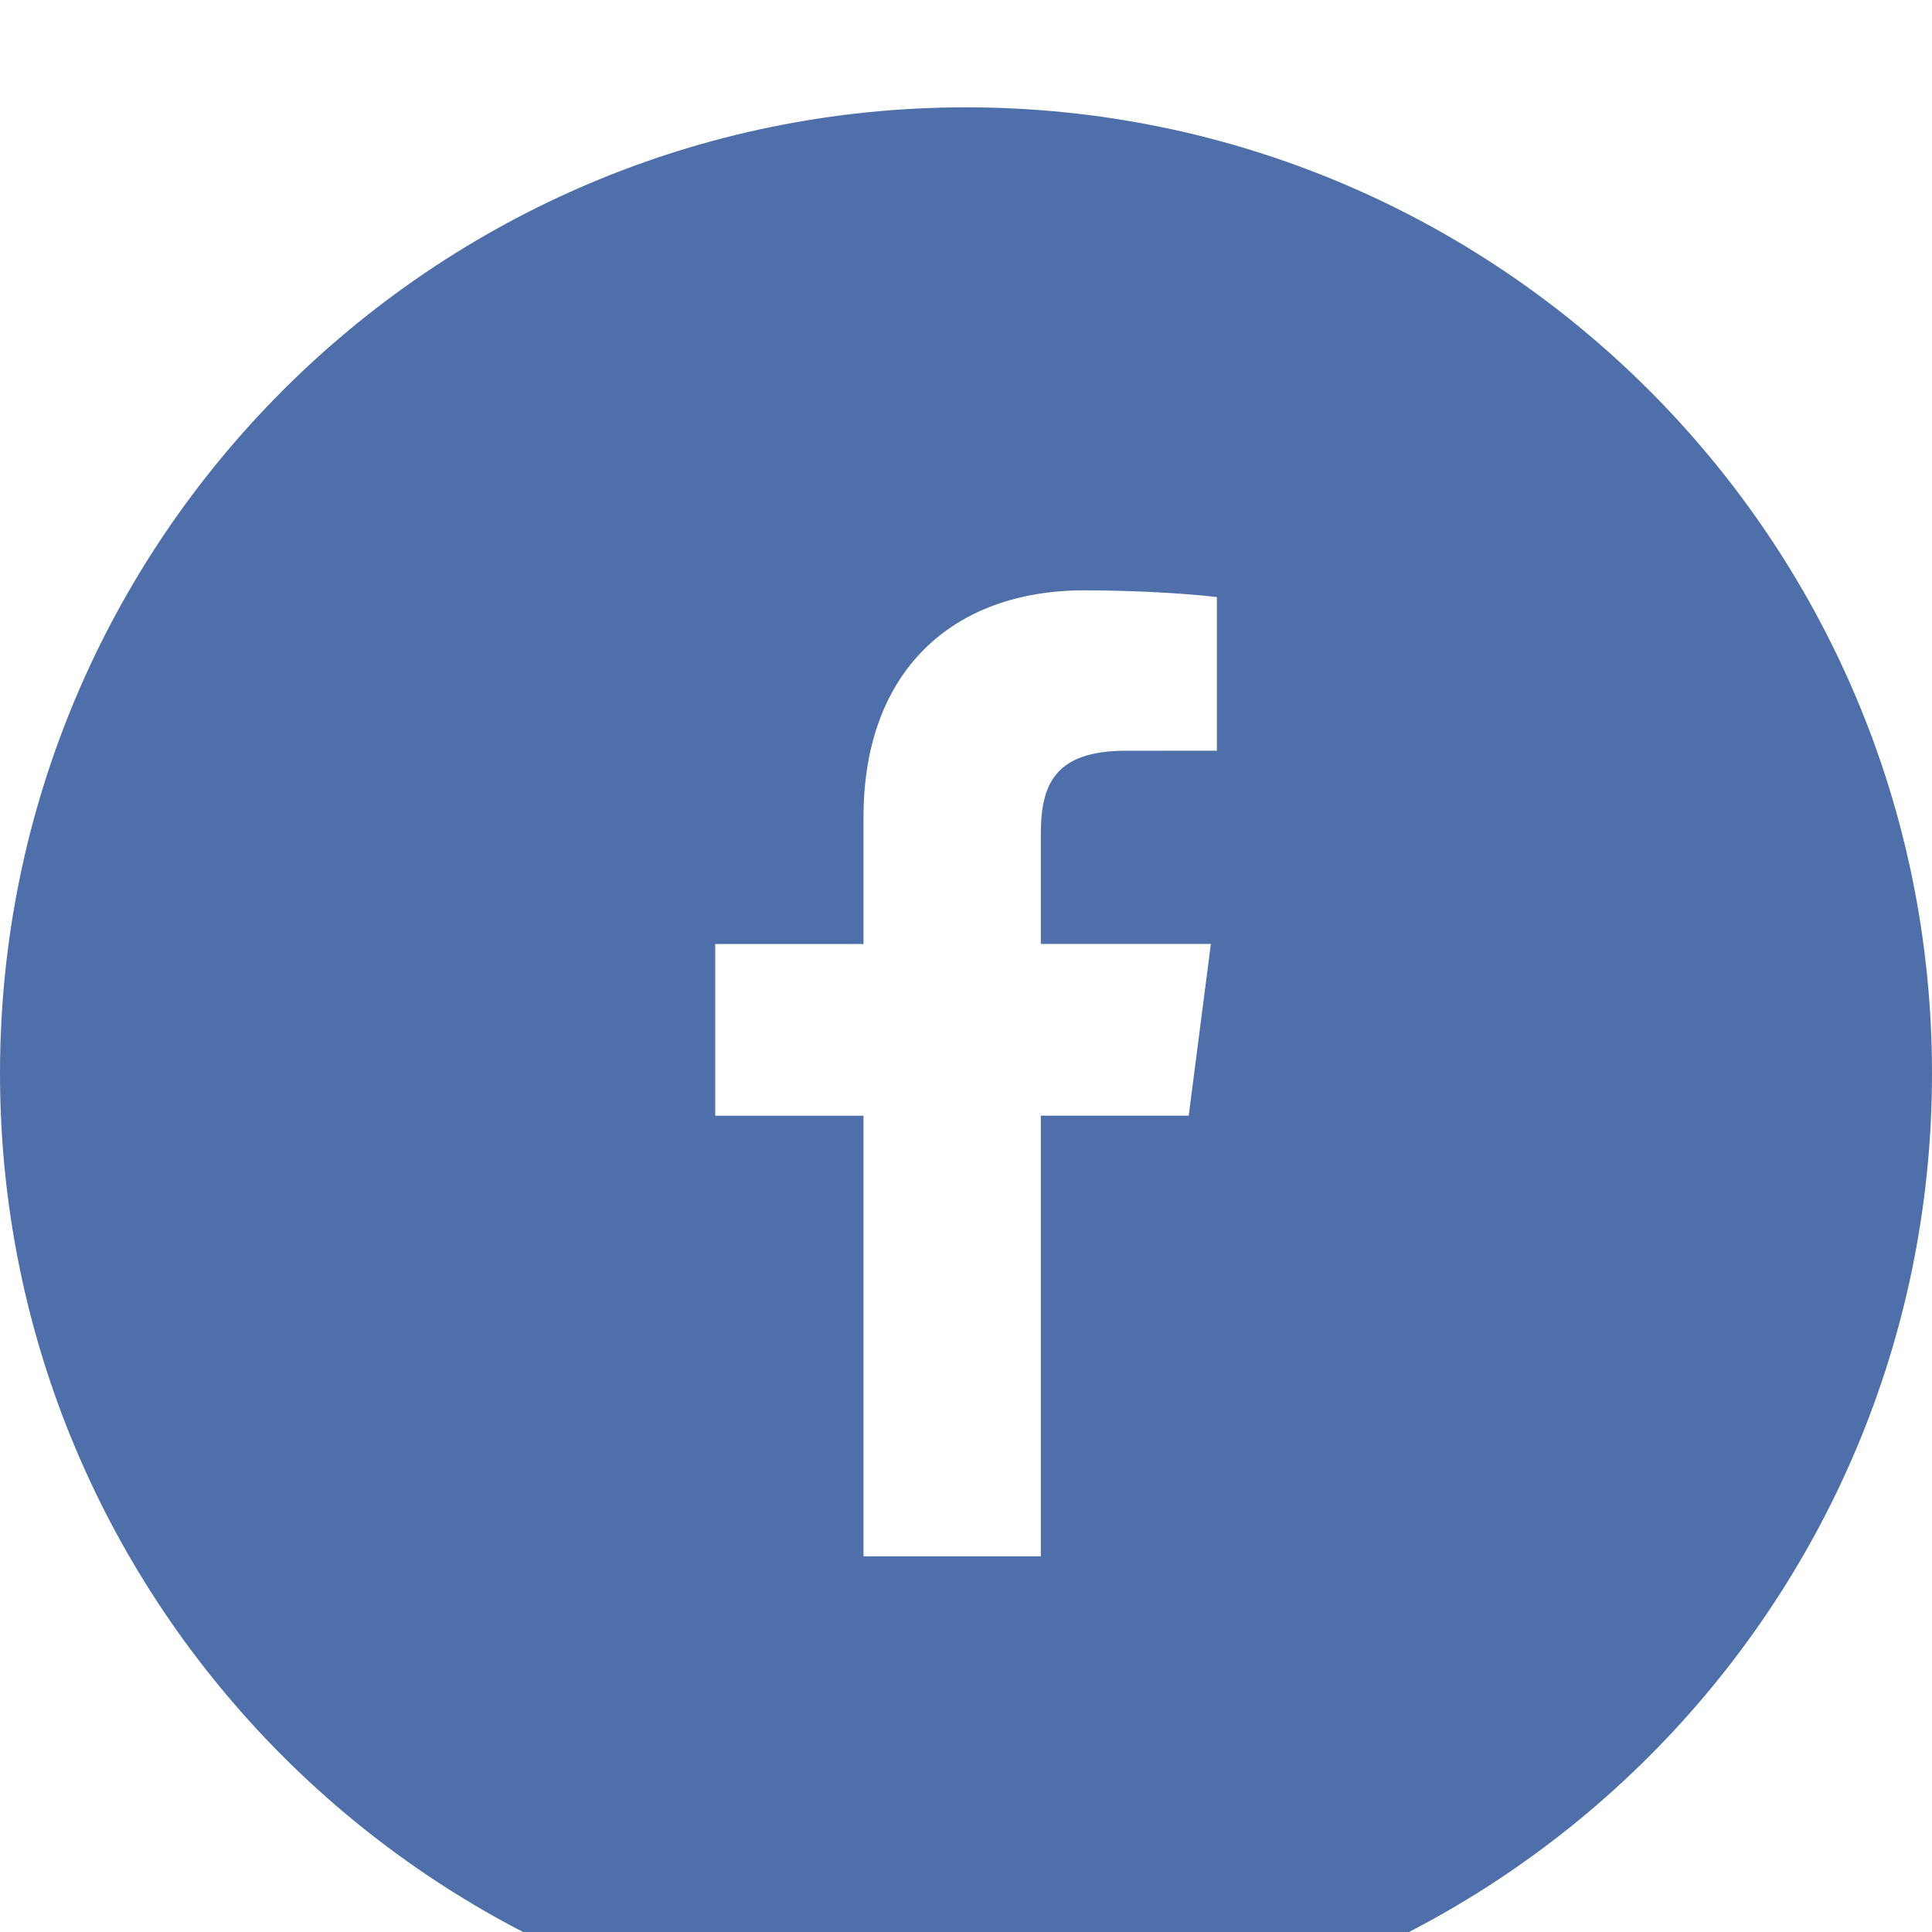 <svg xmlns="http://www.w3.org/2000/svg" width="36" height="36" viewBox="0 0 36 36">
    <defs>
        <filter id="1usx5mxtpa" width="166.7%" height="166.7%" x="-33.3%" y="-33.3%" filterUnits="objectBoundingBox">
            <feOffset dy="2" in="SourceAlpha" result="shadowOffsetOuter1"/>
            <feGaussianBlur in="shadowOffsetOuter1" result="shadowBlurOuter1" stdDeviation="2"/>
            <feColorMatrix in="shadowBlurOuter1" result="shadowMatrixOuter1" values="0 0 0 0 0.713 0 0 0 0 0.713 0 0 0 0 0.713 0 0 0 0.5 0"/>
            <feMerge>
                <feMergeNode in="shadowMatrixOuter1"/>
                <feMergeNode in="SourceGraphic"/>
            </feMerge>
        </filter>
    </defs>
    <g fill="none" fill-rule="evenodd">
        <g>
            <g filter="url(#1usx5mxtpa)" transform="translate(-594 -739) translate(594 739)">
                <path fill="#4E6FA9" d="M18 0C8.06 0 0 8.058 0 18c0 9.94 8.06 18 18 18 9.942 0 18-8.06 18-18 0-9.942-8.058-18-18-18z"/>
                <path fill="#FFF" d="M22.674 11.988l-1.694.001c-1.329 0-1.586.631-1.586 1.557v2.043h3.169l-.413 3.2h-2.756V27H16.09v-8.21h-2.763v-3.2h2.763v-2.36c0-2.74 1.673-4.23 4.115-4.23 1.17 0 2.176.087 2.47.126v2.862z"/>
            </g>
        </g>
    </g>
</svg>
